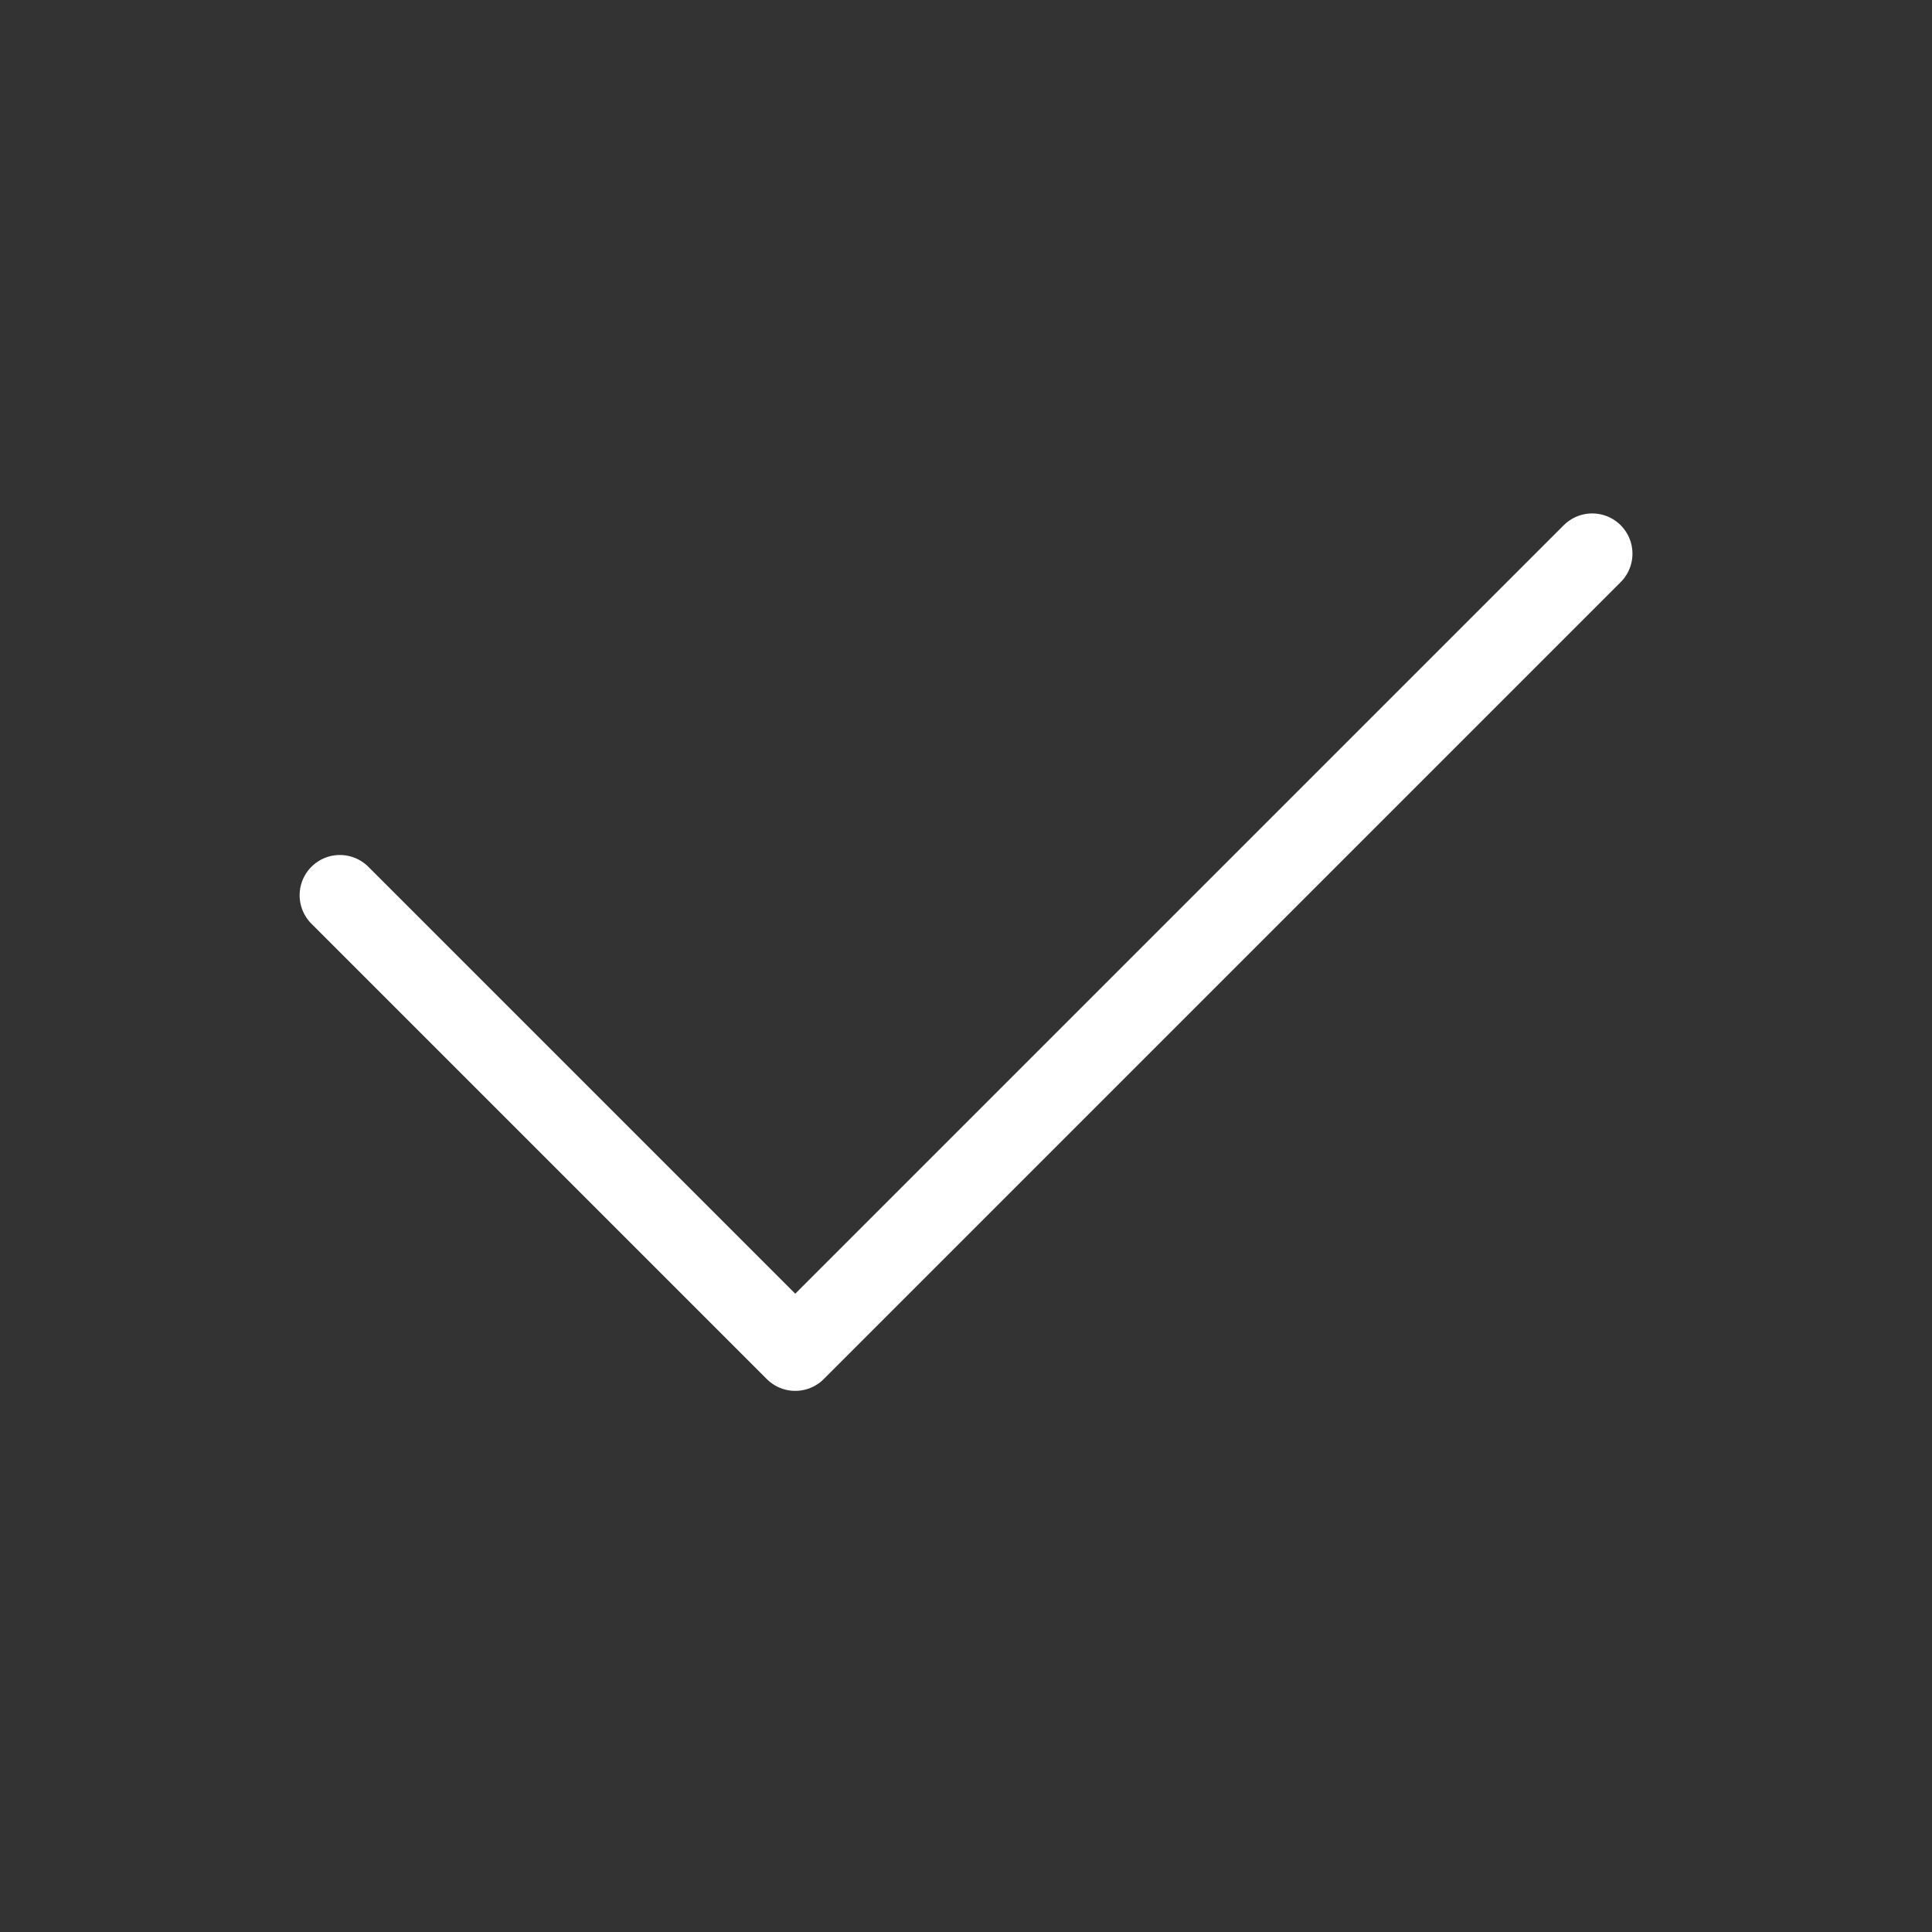 <svg xmlns="http://www.w3.org/2000/svg" fill="none" viewBox="0 0 24 24" height="35px" width="35px"><rect x="0" y="0" width="24" height="24" fill="#333333" stroke="none"/><path stroke-linejoin="round" stroke-linecap="round" stroke="#ffffff" d="M4.222 11.121l5.657 5.657 9.9-9.9"/></svg>